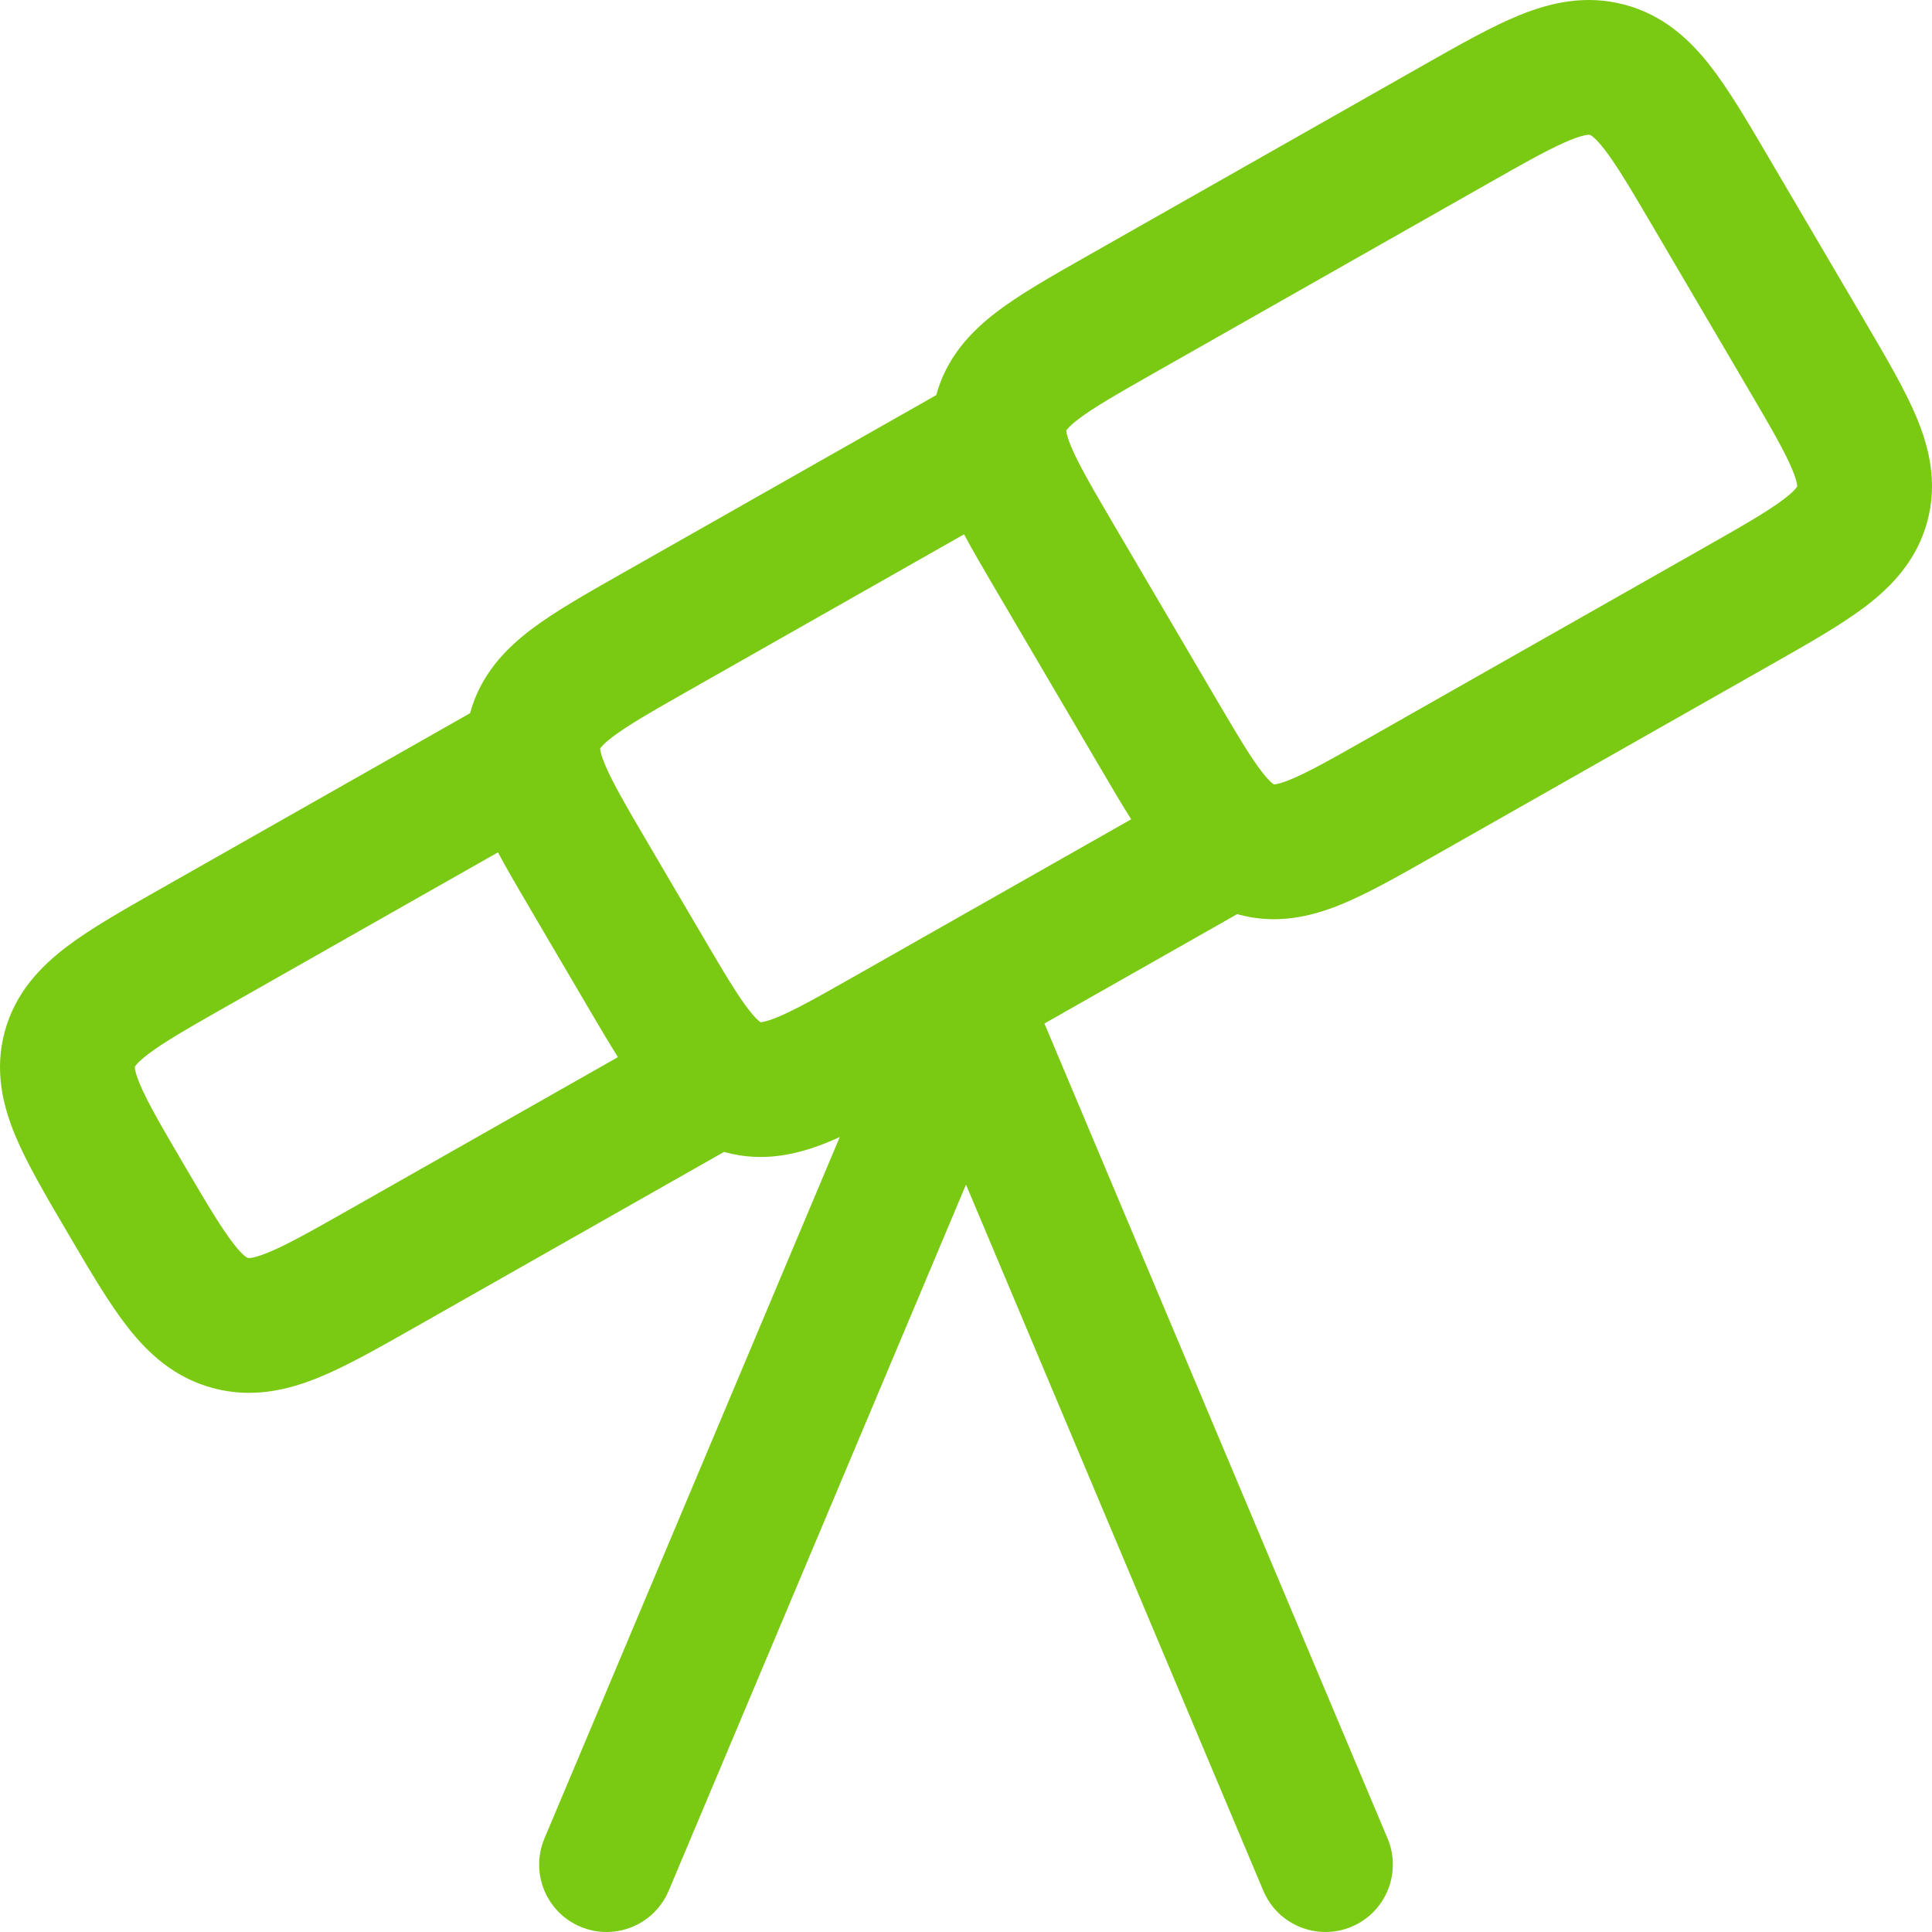 <svg width="140" height="140" viewBox="0 0 140 140" fill="none" xmlns="http://www.w3.org/2000/svg">
<path id="Vector" fill-rule="evenodd" clip-rule="evenodd" d="M107.771 13.33C110.677 11.681 112.439 10.692 113.803 10.141C114.432 9.887 114.797 9.804 114.991 9.778C115.139 9.759 115.186 9.771 115.208 9.778L115.215 9.779C115.237 9.785 115.278 9.795 115.387 9.878C115.533 9.989 115.8 10.233 116.212 10.756C117.106 11.896 118.125 13.61 119.805 16.47L126.633 28.096C128.313 30.957 129.313 32.68 129.868 34.008C130.124 34.619 130.201 34.958 130.223 35.123C130.234 35.197 130.232 35.233 130.232 35.233L130.229 35.245L130.223 35.261C130.223 35.261 130.202 35.301 130.152 35.364C130.042 35.505 129.795 35.768 129.258 36.175C128.093 37.059 126.342 38.064 123.435 39.714L99.112 53.518C96.359 55.081 94.715 56.002 93.449 56.513C92.868 56.747 92.55 56.815 92.4 56.835L92.36 56.839L92.327 56.841L92.308 56.842L92.291 56.832C92.279 56.824 92.259 56.811 92.231 56.79C92.111 56.698 91.87 56.479 91.484 55.987C90.644 54.912 89.679 53.291 88.076 50.562L80.783 38.144C79.137 35.341 78.162 33.66 77.619 32.365C77.37 31.771 77.296 31.444 77.275 31.291C77.27 31.255 77.268 31.231 77.267 31.217V31.2L77.276 31.185L77.291 31.163L77.32 31.125C77.415 31.002 77.642 30.756 78.154 30.366C79.272 29.516 80.957 28.548 83.784 26.943L107.771 13.33ZM117.699 0.333C114.911 -0.401 112.381 0.181 110.144 1.085C108.105 1.909 105.772 3.233 103.204 4.691L78.707 18.594C76.222 20.004 73.945 21.295 72.239 22.594C70.37 24.017 68.595 25.874 67.844 28.631L45.184 41.491L44.928 41.636C42.443 43.047 40.167 44.338 38.46 45.637C36.59 47.061 34.813 48.92 34.063 51.681L11.744 64.348L11.488 64.493C8.92 65.95 6.587 67.274 4.839 68.6C2.926 70.051 1.112 71.938 0.347 74.743C-0.42 77.556 0.194 80.101 1.12 82.317C1.962 84.331 3.314 86.632 4.794 89.151L5.094 89.662C6.574 92.183 7.925 94.483 9.277 96.205C10.767 98.102 12.676 99.861 15.472 100.597C18.261 101.332 20.79 100.749 23.027 99.846C25.066 99.022 27.399 97.697 29.968 96.239L52.464 83.472L52.587 83.506C55.305 84.234 57.765 83.666 59.908 82.801C60.217 82.677 60.531 82.54 60.853 82.394L39.453 133.22C38.406 135.706 39.573 138.57 42.059 139.616C44.544 140.663 47.408 139.496 48.455 137.01L70 85.841L91.545 137.01C92.592 139.496 95.456 140.663 97.942 139.616C100.427 138.57 101.594 135.706 100.547 133.22L75.683 74.167L89.65 66.241L89.78 66.276C92.498 67.005 94.958 66.436 97.102 65.571C99.047 64.787 101.265 63.527 103.682 62.155L128.512 48.064C131.08 46.607 133.413 45.283 135.161 43.957C137.073 42.506 138.888 40.619 139.653 37.814C140.42 35.001 139.806 32.456 138.88 30.24C138.037 28.225 136.686 25.925 135.206 23.405L128.227 11.523L128.078 11.269C126.597 8.747 125.247 6.448 123.895 4.725C122.405 2.828 120.496 1.07 117.699 0.333ZM16.565 72.842L36.083 61.765C36.774 63.055 37.582 64.432 38.433 65.88L38.582 66.134L42.607 72.987C43.358 74.266 44.076 75.489 44.779 76.603L25.401 87.601C22.495 89.25 20.732 90.238 19.368 90.789C18.739 91.043 18.375 91.127 18.18 91.152C18.033 91.171 17.986 91.159 17.963 91.153L17.956 91.151C17.934 91.145 17.893 91.135 17.785 91.052C17.638 90.941 17.371 90.698 16.96 90.174C16.065 89.034 15.046 87.32 13.366 84.461C11.686 81.6 10.687 79.877 10.131 78.548C9.876 77.938 9.799 77.598 9.776 77.433C9.766 77.359 9.768 77.323 9.768 77.323L9.771 77.312L9.777 77.295C9.777 77.295 9.797 77.256 9.847 77.192C9.957 77.052 10.205 76.789 10.742 76.381C11.907 75.498 13.657 74.492 16.565 72.842ZM69.86 38.718L50.005 49.986C47.178 51.59 45.493 52.559 44.376 53.409C43.863 53.799 43.636 54.045 43.541 54.168C43.519 54.196 43.505 54.216 43.497 54.228L43.489 54.243L43.489 54.26C43.49 54.274 43.491 54.298 43.496 54.334C43.518 54.487 43.592 54.814 43.84 55.408C44.383 56.703 45.358 58.384 47.004 61.187L50.883 67.791C52.486 70.521 53.45 72.141 54.291 73.217C54.676 73.709 54.918 73.928 55.038 74.019C55.066 74.041 55.086 74.054 55.098 74.062L55.115 74.072H55.134C55.148 74.071 55.172 74.069 55.207 74.064C55.357 74.045 55.676 73.977 56.255 73.743C57.521 73.232 59.167 72.31 61.919 70.748L66.962 67.886L71.866 65.103L81.97 59.368C81.267 58.256 80.551 57.035 79.8 55.757L72.212 42.837C71.36 41.387 70.551 40.01 69.86 38.718Z" fill="#7AC912"/>
</svg>
